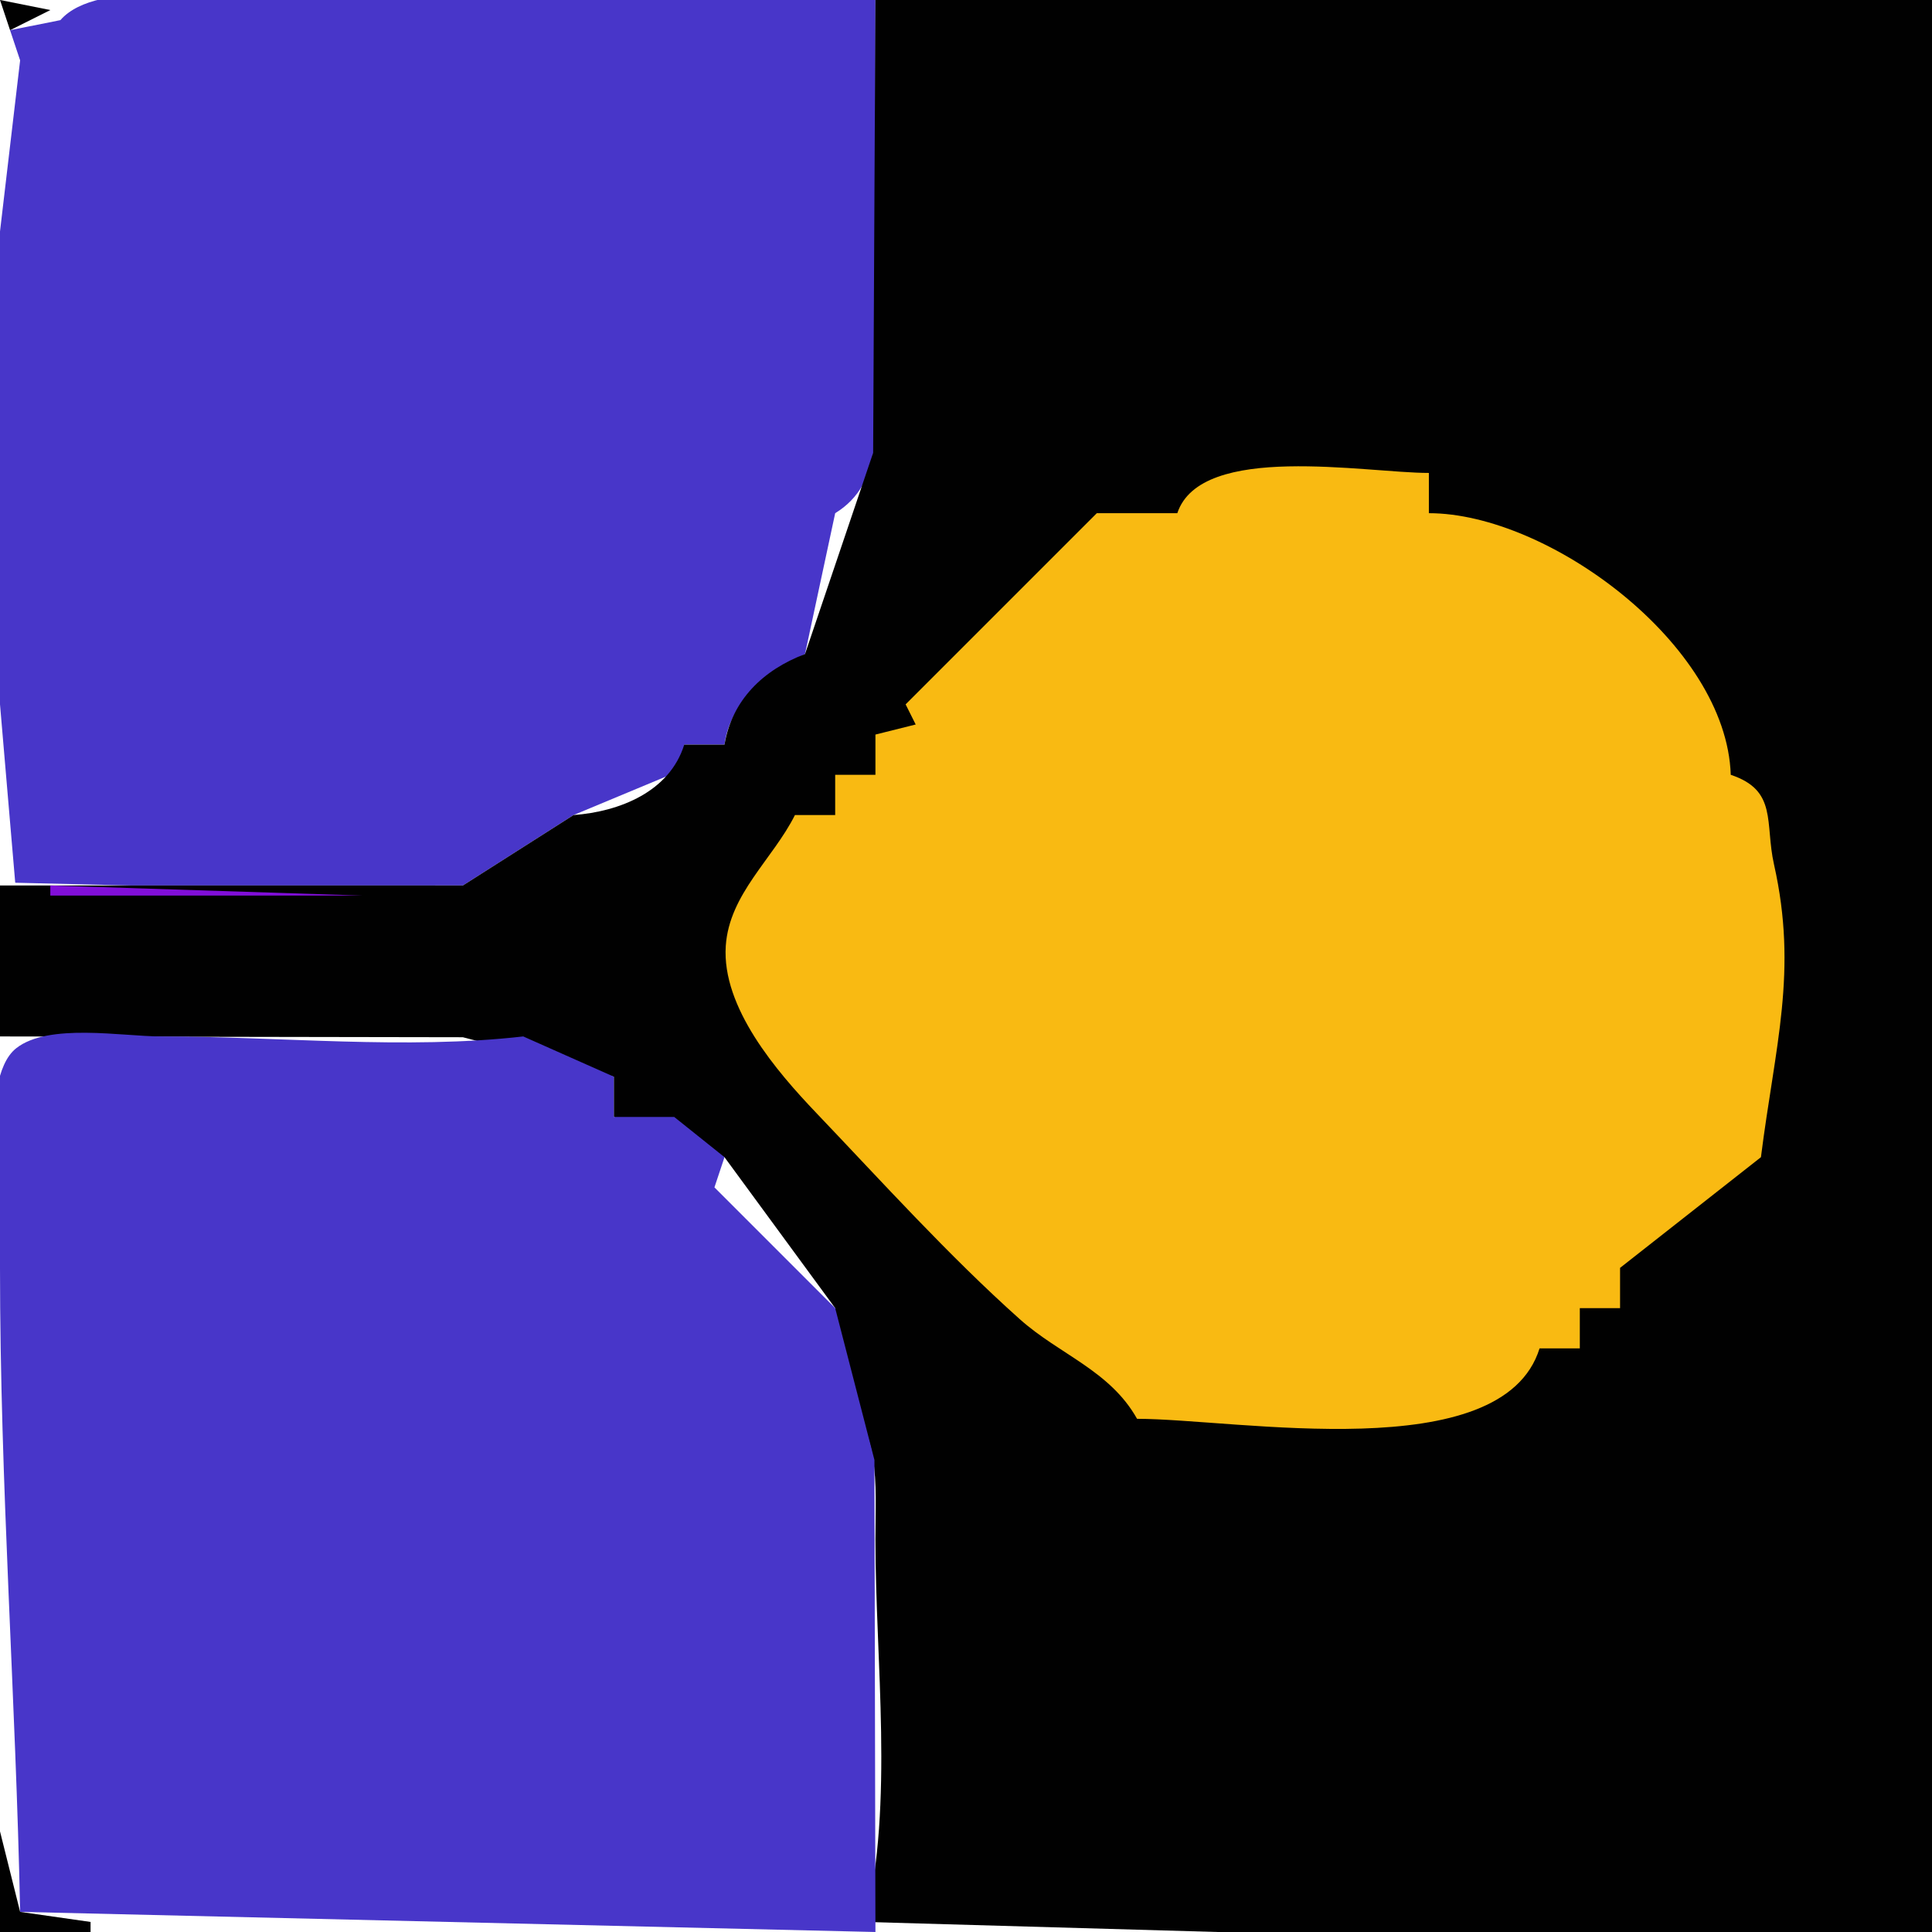 <?xml version="1.0" standalone="yes"?>
<svg xmlns="http://www.w3.org/2000/svg" width="192" height="192">
<path style="fill:#010101; stroke:none;" d="M0 0L2 6L1 3L5 1L0 0z"/>
<path style="fill:#810ed9; stroke:none;" d="M5.333 0.667L5.667 1.333L5.333 0.667z"/>
<path style="fill:#4836c9; stroke:none;" d="M6 2L1 3L2 6L0 23L0 70L1.514 87.726L13 88.001L46 88L57 81L69 76L68 74L72 74C72.546 69.75 76.329 66.827 80 65L83 51C87.879 48.015 87 42.141 87 37L87 0L27 0C21.627 0 9.702 -2.236 6 2z"/>
<path style="fill:#010101; stroke:none;" d="M87 0L86.772 45L80 65C75.857 66.562 72.743 69.566 72 74L68 74C66.549 78.672 61.59 80.657 57 81L46 88L0 88L0 103L45.996 103.079L61 107L61 111L72 115L83 130L83 138C87.643 142.097 87 147.206 87 153C87 165.201 88.833 179.099 86 191L121 192L192 192L192 0L87 0z"/>
<path style="fill:#810ed9; stroke:none;" d="M86 47L87 48L86 47z"/>
<path style="fill:#ff0f01; stroke:none;" d="M117 47L118 48L117 47z"/>
<path style="fill:#f9ba12; stroke:none;" d="M117 51L109 51L90 70L91 72L87 73L87 77L83 77L83 81L79 81C76.817 85.357 72.474 88.847 72.127 94C71.715 100.126 77.186 106.477 81.12 110.6C87.671 117.467 94.274 124.785 101.344 131.098C105.294 134.625 110.298 136.187 113 141C122.882 141 149.299 145.919 153 134L157 134L157 130L161 130L161 126L175 115C176.401 103.912 178.695 96.56 176.299 85.91C175.369 81.777 176.681 78.553 172 77C171.579 64.016 153.853 51.001 142 51L142 47C135.699 47 119.345 43.935 117 51z"/>
<path style="fill:#ff0f01; stroke:none;" d="M116 50L117 51L116 50M142 50L143 51L142 50z"/>
<path style="fill:#810ed9; stroke:none;" d="M83 51L84 52L83 51z"/>
<path style="fill:#ff0f01; stroke:none;" d="M152 51L153 52L152 51z"/>
<path style="fill:#810ed9; stroke:none;" d="M82 57L83 58L82 57M79 62L80 63L79 62z"/>
<path style="fill:#ff0f01; stroke:none;" d="M98 62L99 63L98 62M97 63L98 64L97 63M164 63L165 64L164 63z"/>
<path style="fill:#810ed9; stroke:none;" d="M77 65L78 66L77 65M75 68L76 69L75 68z"/>
<path style="fill:#ff0f01; stroke:none;" d="M171 70L172 71L171 70M90 71L91 72L90 71z"/>
<path style="fill:#810ed9; stroke:none;" d="M71 72L72 73L71 72M69 73L70 74L69 73M5 88L5 89L36 89L5 88z"/>
<path style="fill:#ff0f01; stroke:none;" d="M72 90L73 91L72 90M73 99L74 100L73 99z"/>
<path style="fill:#810ed9; stroke:none;" d="M0.667 103.333L1.333 103.667L0.667 103.333z"/>
<path style="fill:#4836c9; stroke:none;" d="M2 190L87 192L86.9 145.09L83 130L71 118L72 115L67 111L61 111L61 107L52 103C40.347 104.336 27.761 103 16 103C12.149 103 4.817 101.634 1.603 104.179C-2.349 107.309 0 121.338 0 126C0 147.41 1.579 168.883 2 190z"/>
<path style="fill:#810ed9; stroke:none;" d="M48 103L49 104L48 103z"/>
<path style="fill:#ff0f01; stroke:none;" d="M75 103L76 104L75 103z"/>
<path style="fill:#810ed9; stroke:none;" d="M52 104L53 105L52 104z"/>
<path style="fill:#ff0f01; stroke:none;" d="M175 111L176 112L175 111z"/>
<path style="fill:#810ed9; stroke:none;" d="M67 113L68 114L67 113z"/>
<path style="fill:#ff0f01; stroke:none;" d="M83 113L84 114L83 113z"/>
<path style="fill:#810ed9; stroke:none;" d="M70 115L71 116L70 115M71 117L72 118L71 117z"/>
<path style="fill:#ff0f01; stroke:none;" d="M91 121L92 122L91 121z"/>
<path style="fill:#810ed9; stroke:none;" d="M78 123L79 124L78 123z"/>
<path style="fill:#ff0f01; stroke:none;" d="M94 123L95 124L94 123M95 125L96 126L95 125z"/>
<path style="fill:#810ed9; stroke:none;" d="M79 127L80 128L79 127z"/>
<path style="fill:#ff0f01; stroke:none;" d="M99 129L100 130L99 129z"/>
<path style="fill:#810ed9; stroke:none;" d="M82 131L83 132L82 131z"/>
<path style="fill:#ff0f01; stroke:none;" d="M104 133L105 134L104 133z"/>
<path style="fill:#810ed9; stroke:none;" d="M84 138L85 139L84 138M85 139L86 140L85 139z"/>
<path style="fill:#ff0f01; stroke:none;" d="M148 140L149 141L148 140z"/>
<path style="fill:#810ed9; stroke:none;" d="M86 142L87 143L86 142z"/>
<path style="fill:#010101; stroke:none;" d="M0 182L0 192L9 192L9 191L2 190L0 182z"/>
<path style="fill:#810ed9; stroke:none;" d="M2 188L3 189L2 188M3 189L4 190L3 189z"/>
</svg>
